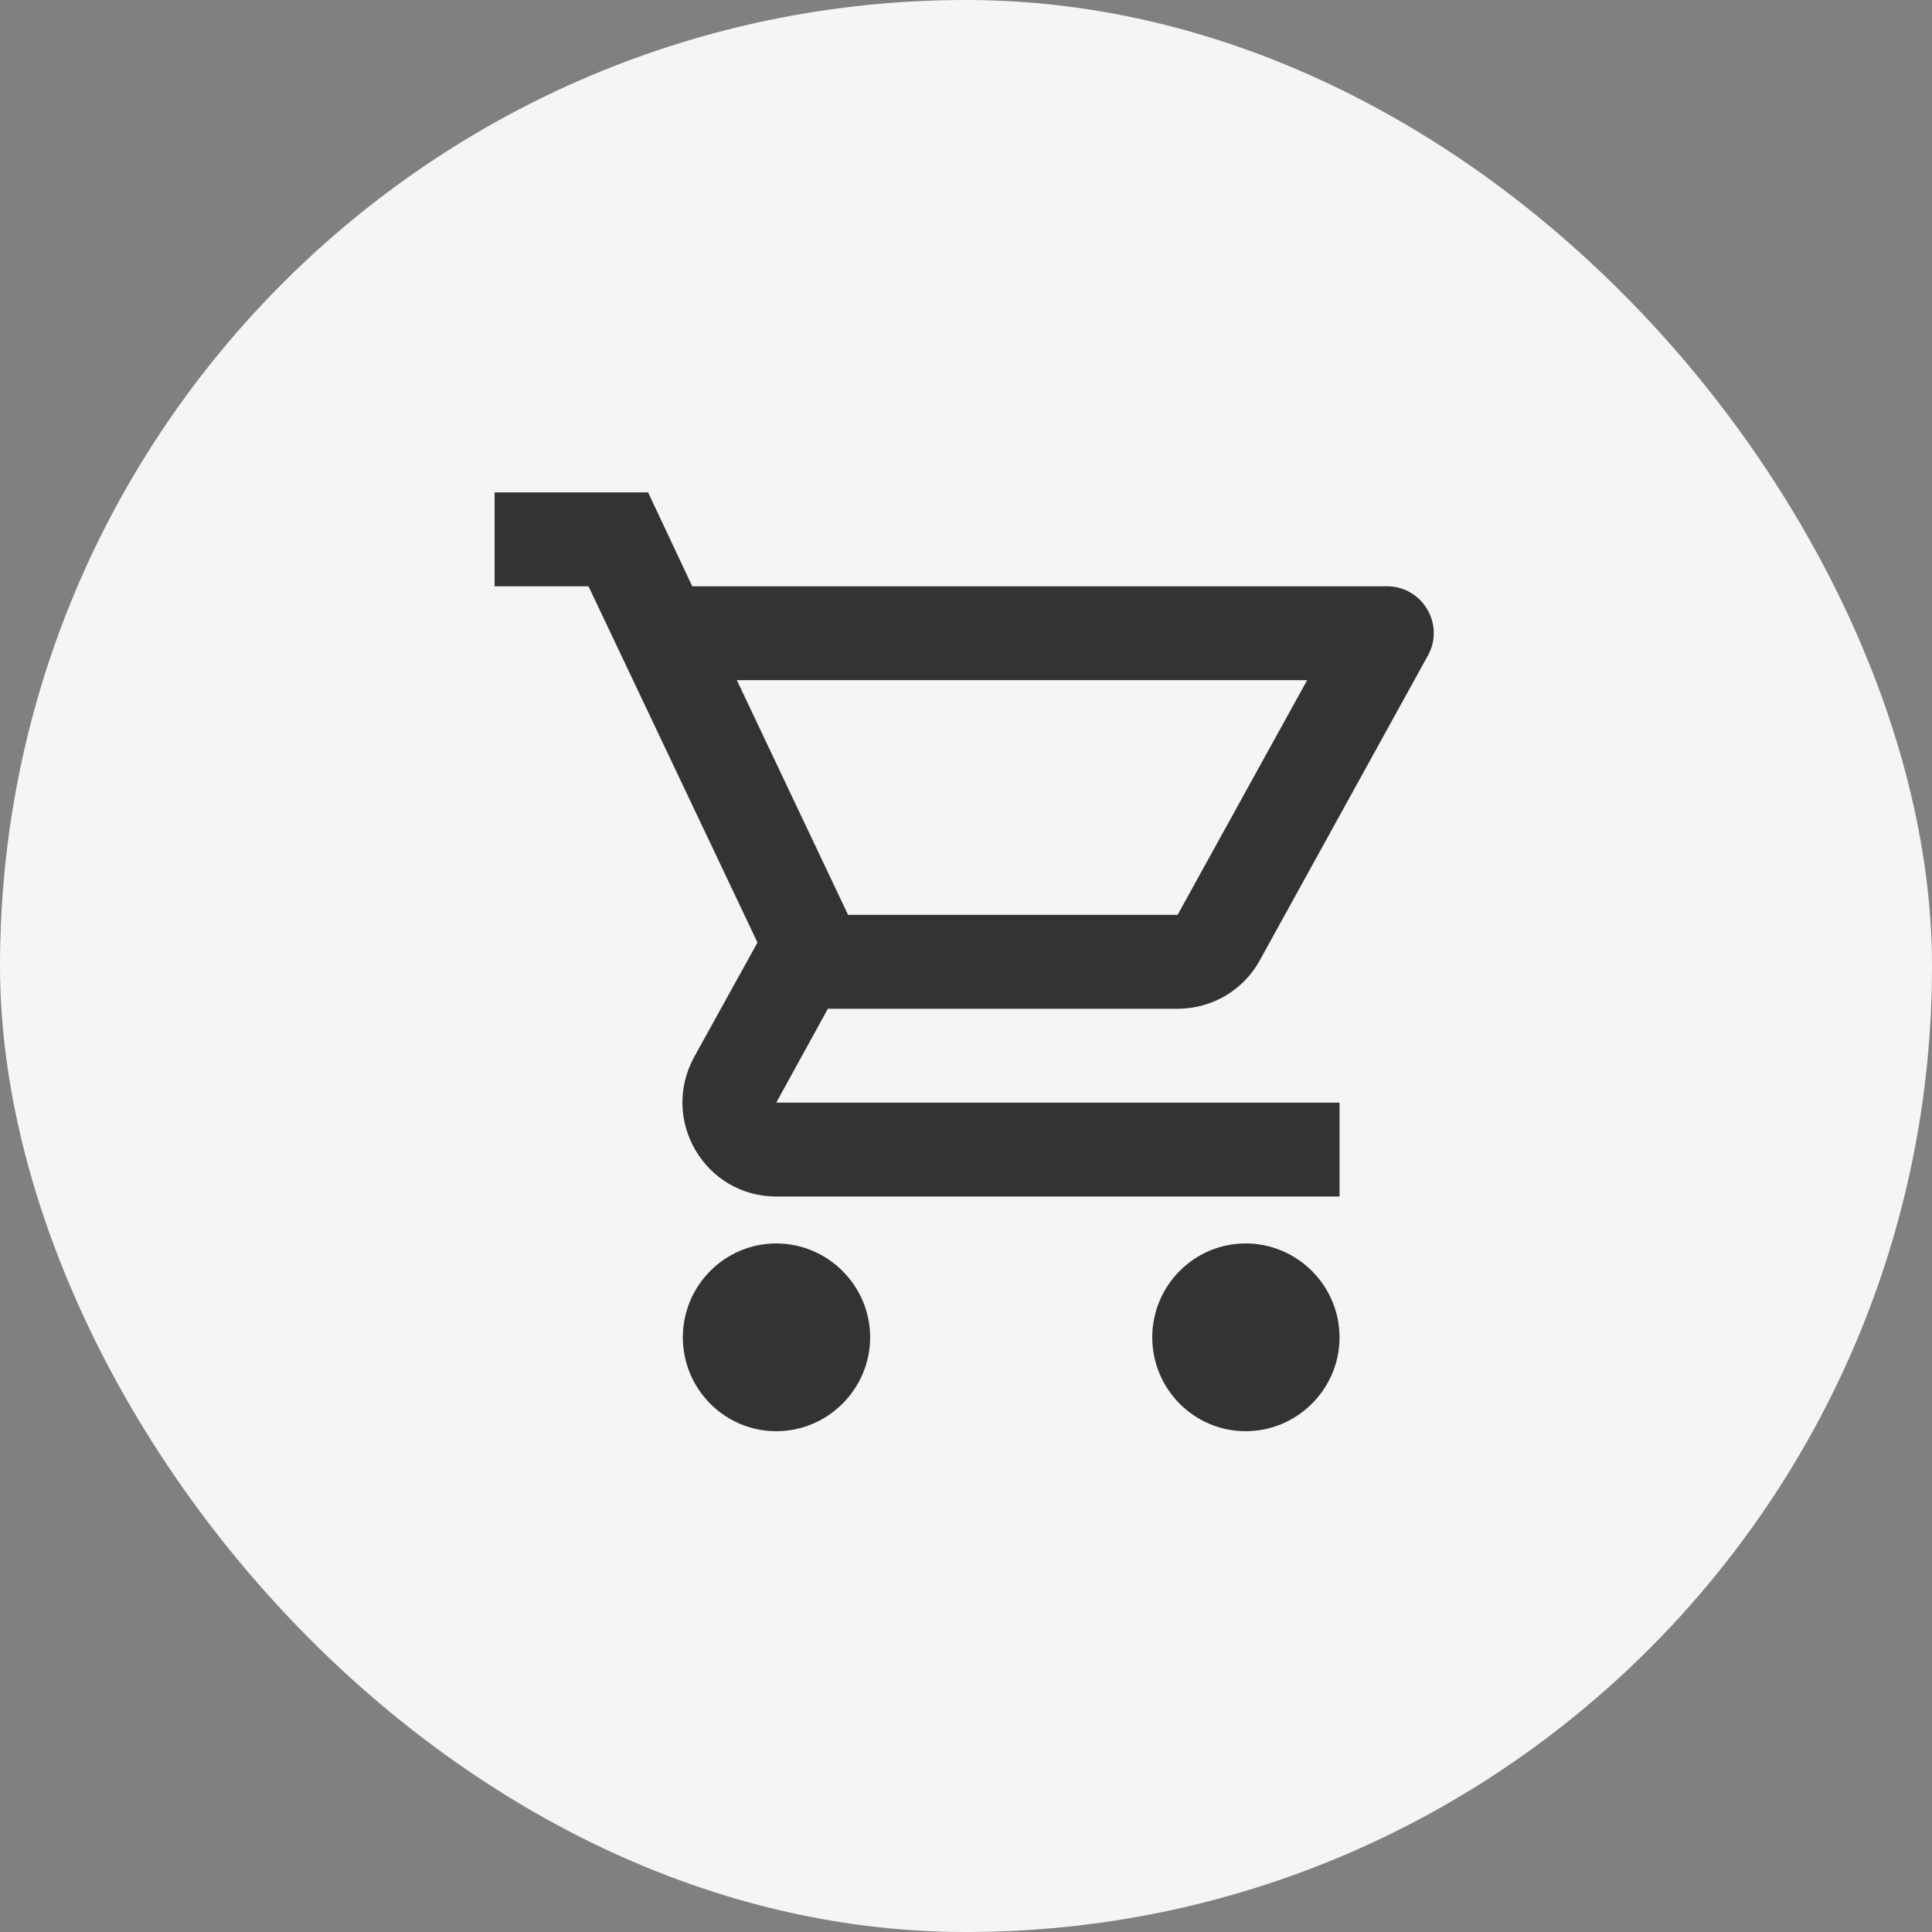 <svg width="160" height="160" viewBox="0 0 160 160" fill="none" xmlns="http://www.w3.org/2000/svg">
<rect x="0" y="0" width="160" height="160" fill="#808080" stroke="none"/>
<rect width="160" height="160" rx="80" fill="#F5F5F5"/>
<path d="M97.524 83.54C100.439 83.54 103.005 81.946 104.327 79.536L118.244 54.306C119.682 51.74 117.816 48.553 114.862 48.553H57.328L53.673 40.778H40.961V48.553H48.736L62.731 78.058L57.483 87.544C54.645 92.753 58.377 99.09 64.286 99.09H110.935V91.315H64.286L68.562 83.54H97.524ZM61.021 56.328H108.253L97.524 75.765H70.234L61.021 56.328ZM64.286 102.977C60.01 102.977 56.55 106.476 56.55 110.752C56.55 115.028 60.01 118.527 64.286 118.527C68.562 118.527 72.061 115.028 72.061 110.752C72.061 106.476 68.562 102.977 64.286 102.977ZM103.161 102.977C98.884 102.977 95.424 106.476 95.424 110.752C95.424 115.028 98.884 118.527 103.161 118.527C107.437 118.527 110.935 115.028 110.935 110.752C110.935 106.476 107.437 102.977 103.161 102.977Z" fill="#333333"/>
</svg>
